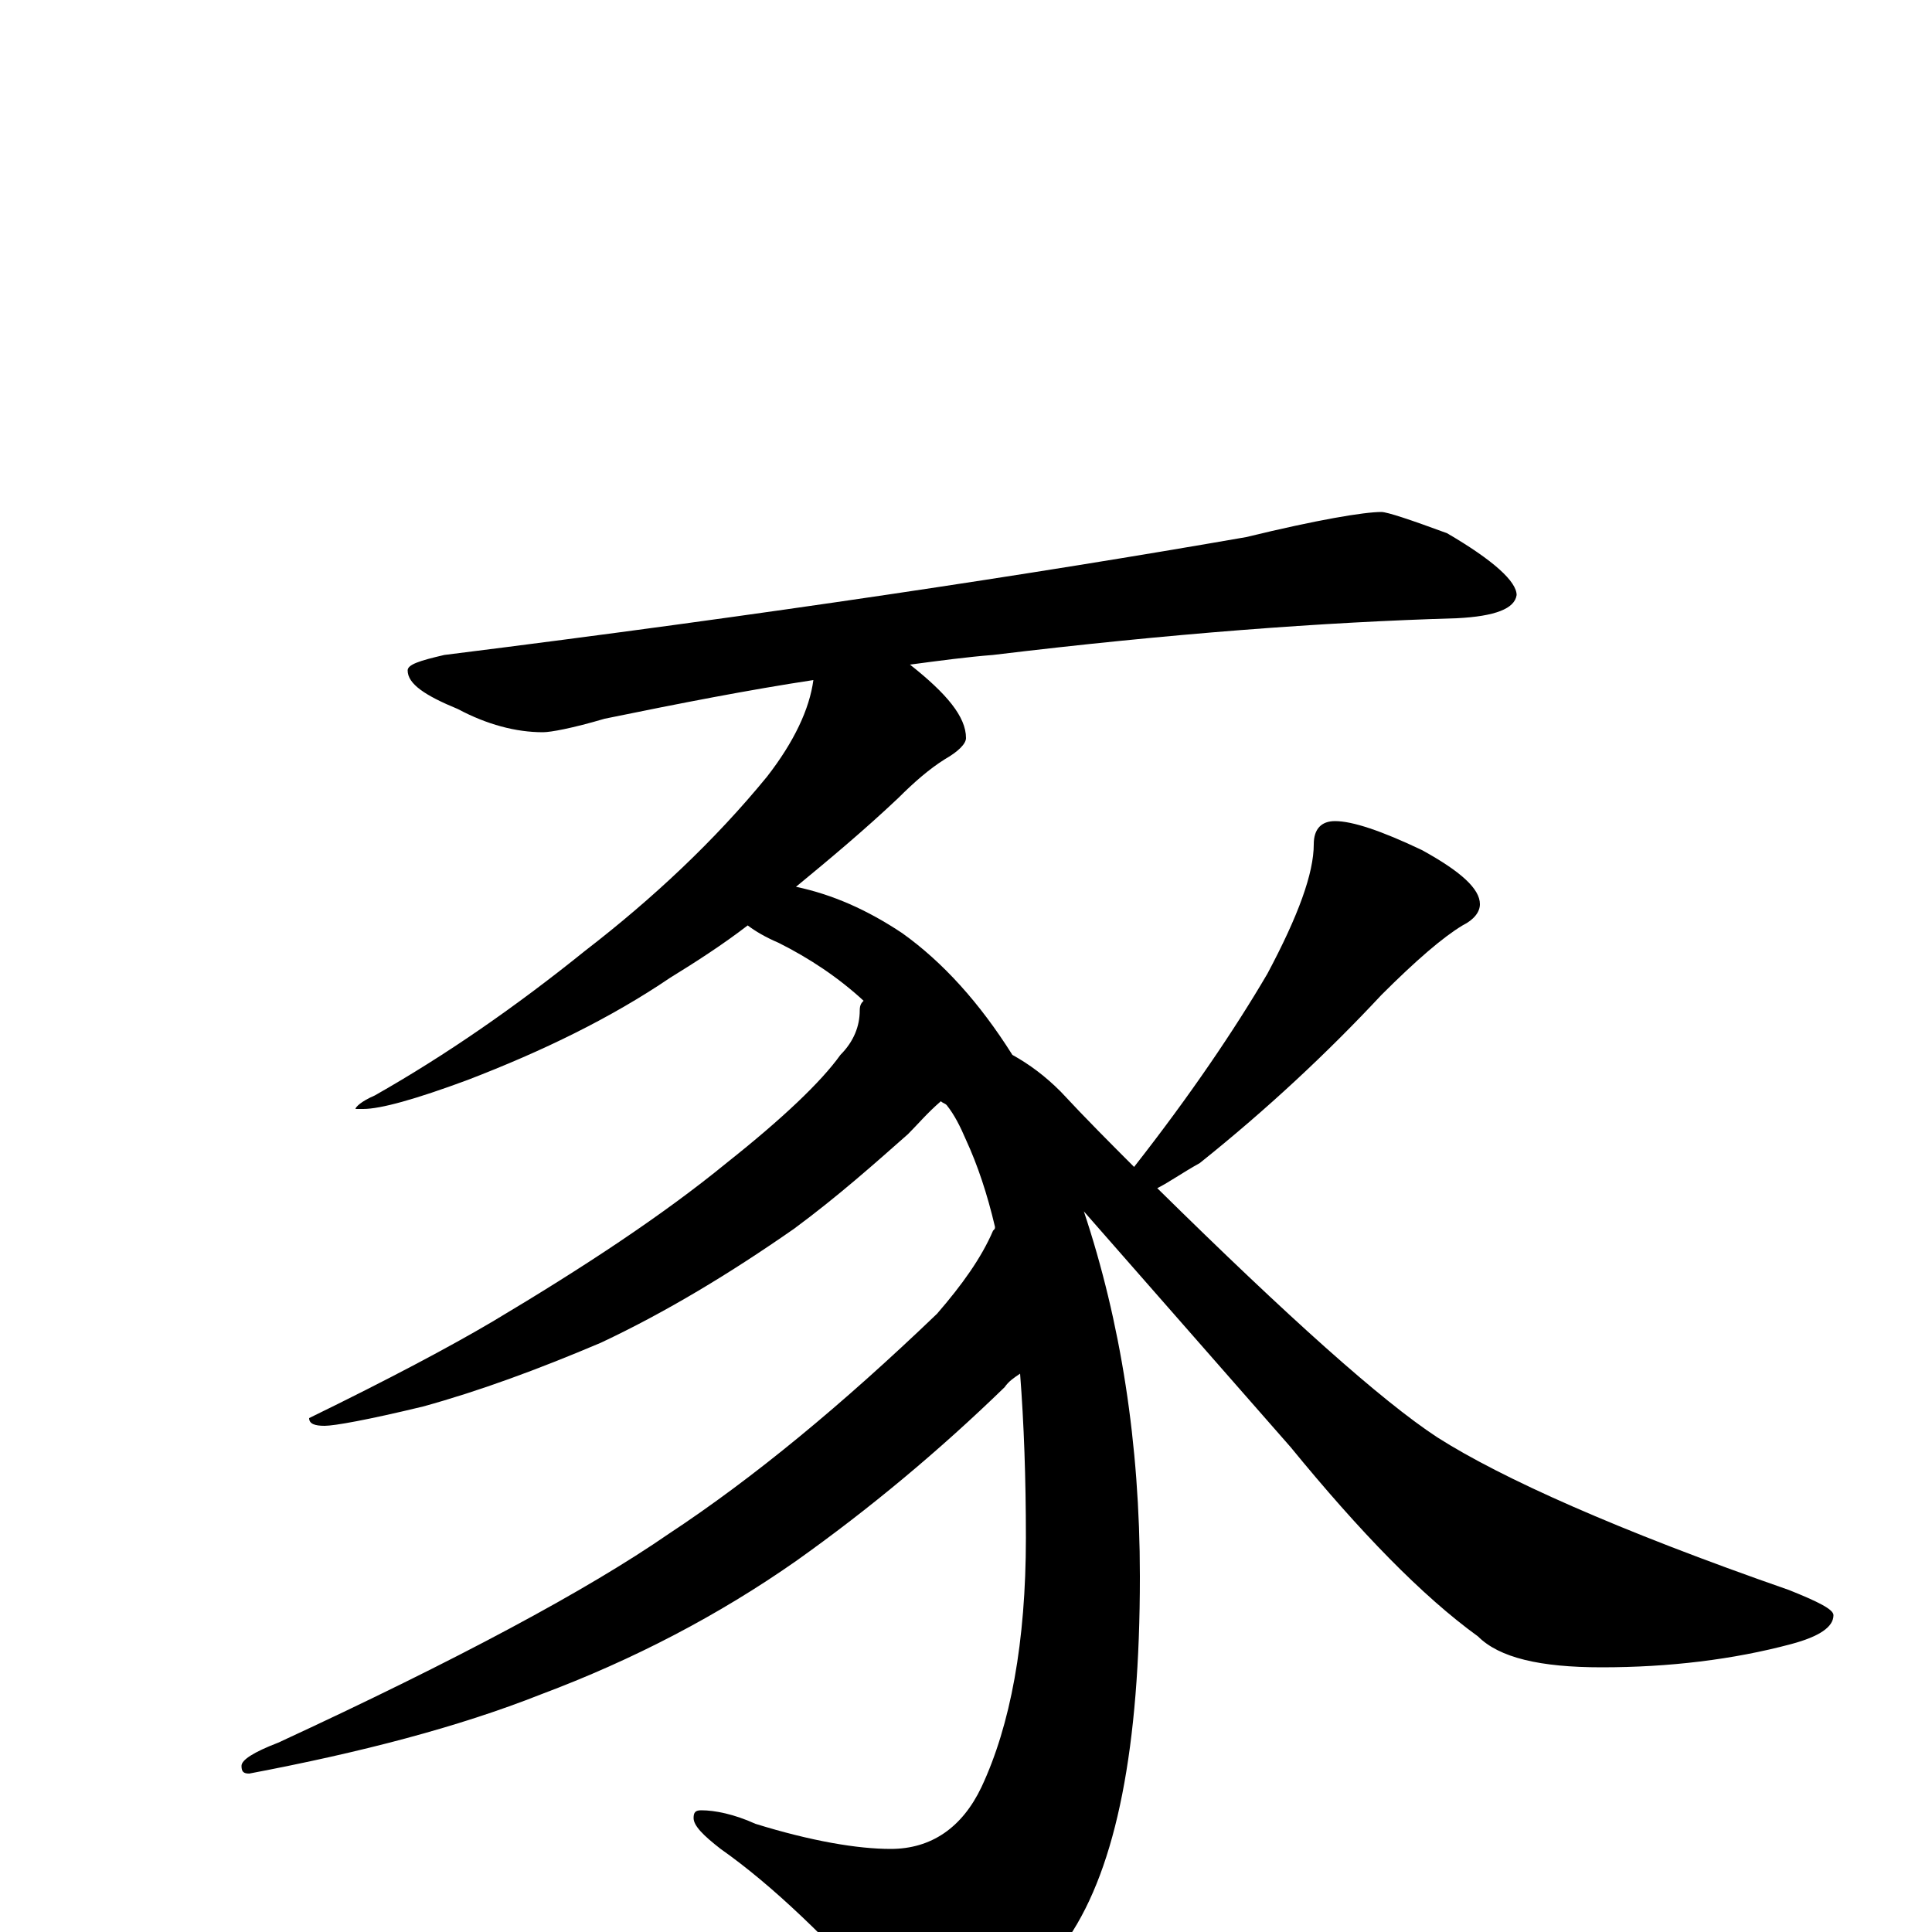 <?xml version="1.0" encoding="utf-8" ?>
<!DOCTYPE svg PUBLIC "-//W3C//DTD SVG 1.1//EN" "http://www.w3.org/Graphics/SVG/1.1/DTD/svg11.dtd">
<svg version="1.1" id="Layer_1" xmlns="http://www.w3.org/2000/svg" xmlns:xlink="http://www.w3.org/1999/xlink" x="0px" y="145px" width="1000px" height="1000px" viewBox="0 0 1000 1000" enable-background="new 0 0 1000 1000" xml:space="preserve">
<g id="Layer_1">
<path id="glyph" transform="matrix(1 0 0 -1 0 1000)" d="M715,735C718,735 730,731 749,724C773,710 785,699 785,692C784,685 774,681 754,680C685,678 605,672 514,661C501,660 486,658 471,656C490,641 500,629 500,618C500,615 496,611 489,607C481,602 473,595 465,587C447,570 429,555 412,541C431,537 449,529 467,517C488,502 507,481 524,454C533,449 541,443 549,435C562,421 575,408 587,396C616,433 639,467 656,496C672,526 680,548 680,563C680,571 684,575 691,575C700,575 715,570 736,560C756,549 766,540 766,532C766,528 763,524 757,521C747,515 733,503 715,485C687,455 656,426 621,398C612,393 605,388 599,385C667,318 715,275 744,256C777,235 837,208 926,177C941,171 949,167 949,164C949,158 942,153 927,149C897,141 864,137 829,137C797,137 776,142 765,153C736,174 704,207 668,251l-107,122C580,316 590,253 590,184C590,96 578,34 553,-3C530,-40 510,-58 492,-58C483,-58 473,-52 462,-41C429,-4 400,24 373,43C364,50 359,55 359,59C359,62 360,63 363,63C370,63 380,61 391,56C420,47 444,43 461,43C482,43 498,54 508,75C523,107 531,150 531,204C531,235 530,263 528,289C525,287 522,285 520,282C486,249 450,219 412,192C372,164 328,141 280,123C237,106 187,93 129,82C126,82 125,83 125,86C125,89 131,93 144,98C237,141 304,177 346,206C390,235 436,273 485,320C498,335 508,349 514,363C515,364 515,364 515,365C511,382 506,397 500,410C497,417 494,423 490,428C489,429 488,429 487,430C480,424 475,418 470,413C453,398 434,381 411,364C378,341 345,321 311,305C278,291 248,280 219,272C190,265 173,262 168,262C163,262 160,263 160,266C201,286 233,303 255,316C302,344 343,371 376,398C405,421 425,440 435,454C442,461 445,469 445,477C445,480 446,481 447,482C434,494 419,504 403,512C396,515 391,518 387,521C374,511 360,502 347,494C316,473 281,456 242,441C215,431 197,426 188,426l-4,0C184,427 187,430 194,433C231,454 267,479 303,508C338,535 370,565 397,598C411,616 419,633 421,648C388,643 352,636 313,628C296,623 285,621 281,621C267,621 252,625 237,633C220,640 211,646 211,653C211,656 217,658 230,661C398,682 536,703 645,722C682,731 706,735 715,735z"/>
</g>
</svg>
